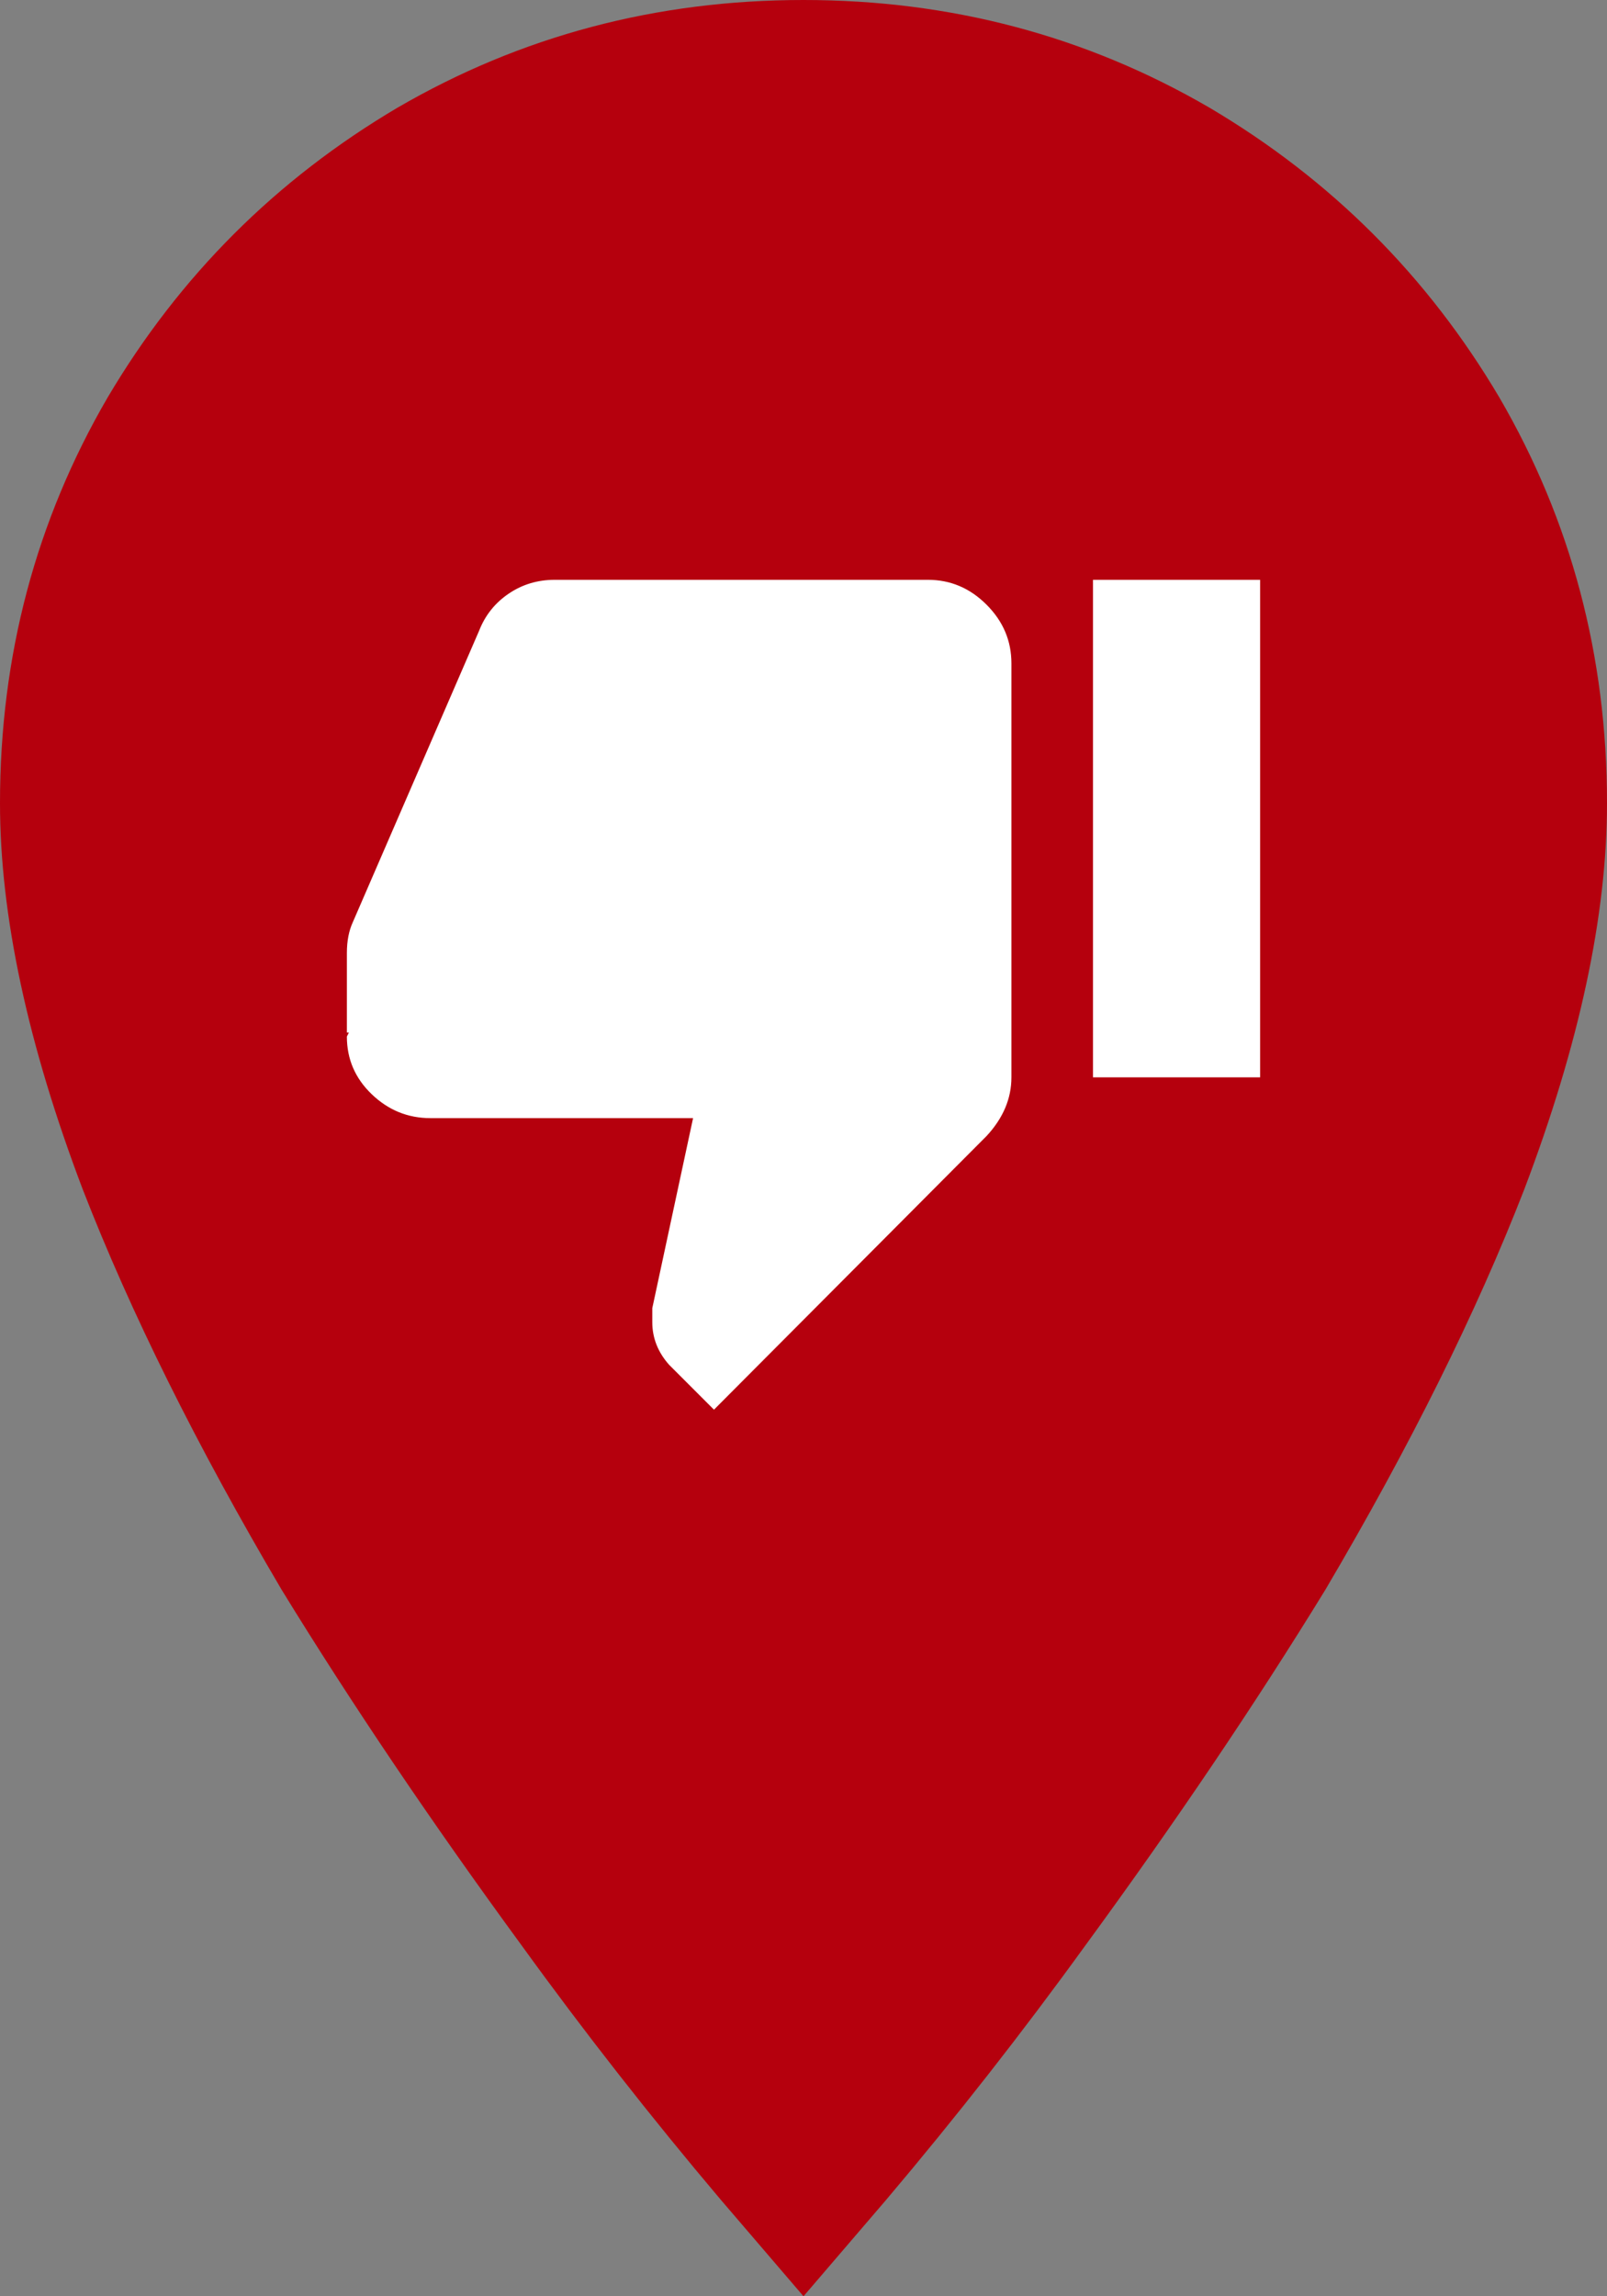 <?xml version="1.0" encoding="UTF-8"?>
<svg width="21px" height="30px" viewBox="0 0 21 30" version="1.1" 
    xmlns="http://www.w3.org/2000/svg" 
    xmlns:xlink="http://www.w3.org/1999/xlink">
    <rect x="0" y="0" width="21" height="30" fill="#808080" stroke="none"/>
    <!-- Generator: Sketch 61 (89581) - https://sketch.com -->
    <title>Not Accessible Pin</title>
    <desc>Created with Sketch.</desc>
    <g id="Not-Accessible-Pin" stroke="none" stroke-width="1" fill="none" fill-rule="evenodd">
        <path d="M10.5,30 L11.582,28.738 C12.497,27.656 13.363,26.55 14.18,25.421 C15.359,23.81 16.405,22.26 17.32,20.769 C18.426,18.894 19.292,17.151 19.918,15.541 C20.639,13.642 21,11.959 21,10.493 C21,8.57 20.531,6.803 19.593,5.192 C18.655,3.606 17.392,2.344 15.804,1.406 C14.192,0.469 12.424,0 10.5,0 C8.576,0 6.808,0.469 5.196,1.406 C3.608,2.344 2.345,3.606 1.407,5.192 C0.469,6.803 0,8.57 0,10.493 C0,11.959 0.361,13.642 1.082,15.541 C1.708,17.151 2.574,18.894 3.68,20.769 C4.595,22.26 5.641,23.81 6.82,25.421 C7.637,26.55 8.503,27.656 9.418,28.738 L10.5,30 Z" id="Pin" fill="#B5000D" fill-rule="nonzero"></path>
        <path d="M16.467,14.075 L16.467,7.575 L14.283,7.575 L14.283,14.075 L16.467,14.075 Z M9.33,18.417 L12.892,14.842 C13.109,14.608 13.217,14.352 13.217,14.075 L13.217,14.075 L13.217,8.667 C13.217,8.372 13.109,8.117 12.892,7.9 C12.675,7.683 12.42,7.575 12.125,7.575 L12.125,7.575 L7.25,7.575 C7.025,7.575 6.823,7.636 6.646,7.757 C6.468,7.878 6.34,8.039 6.262,8.238 L6.262,8.238 L4.611,12.047 C4.559,12.16 4.533,12.294 4.533,12.45 L4.533,12.45 L4.533,13.49 L4.559,13.49 L4.533,13.542 C4.533,13.837 4.641,14.088 4.858,14.296 C5.075,14.504 5.33,14.608 5.625,14.608 L5.625,14.608 L9.057,14.608 L8.524,17.091 L8.524,17.273 C8.524,17.481 8.598,17.667 8.745,17.832 L8.745,17.832 L9.33,18.417 Z" id="" fill="#FFFFFF" fill-rule="nonzero"></path>
    </g>
</svg>
